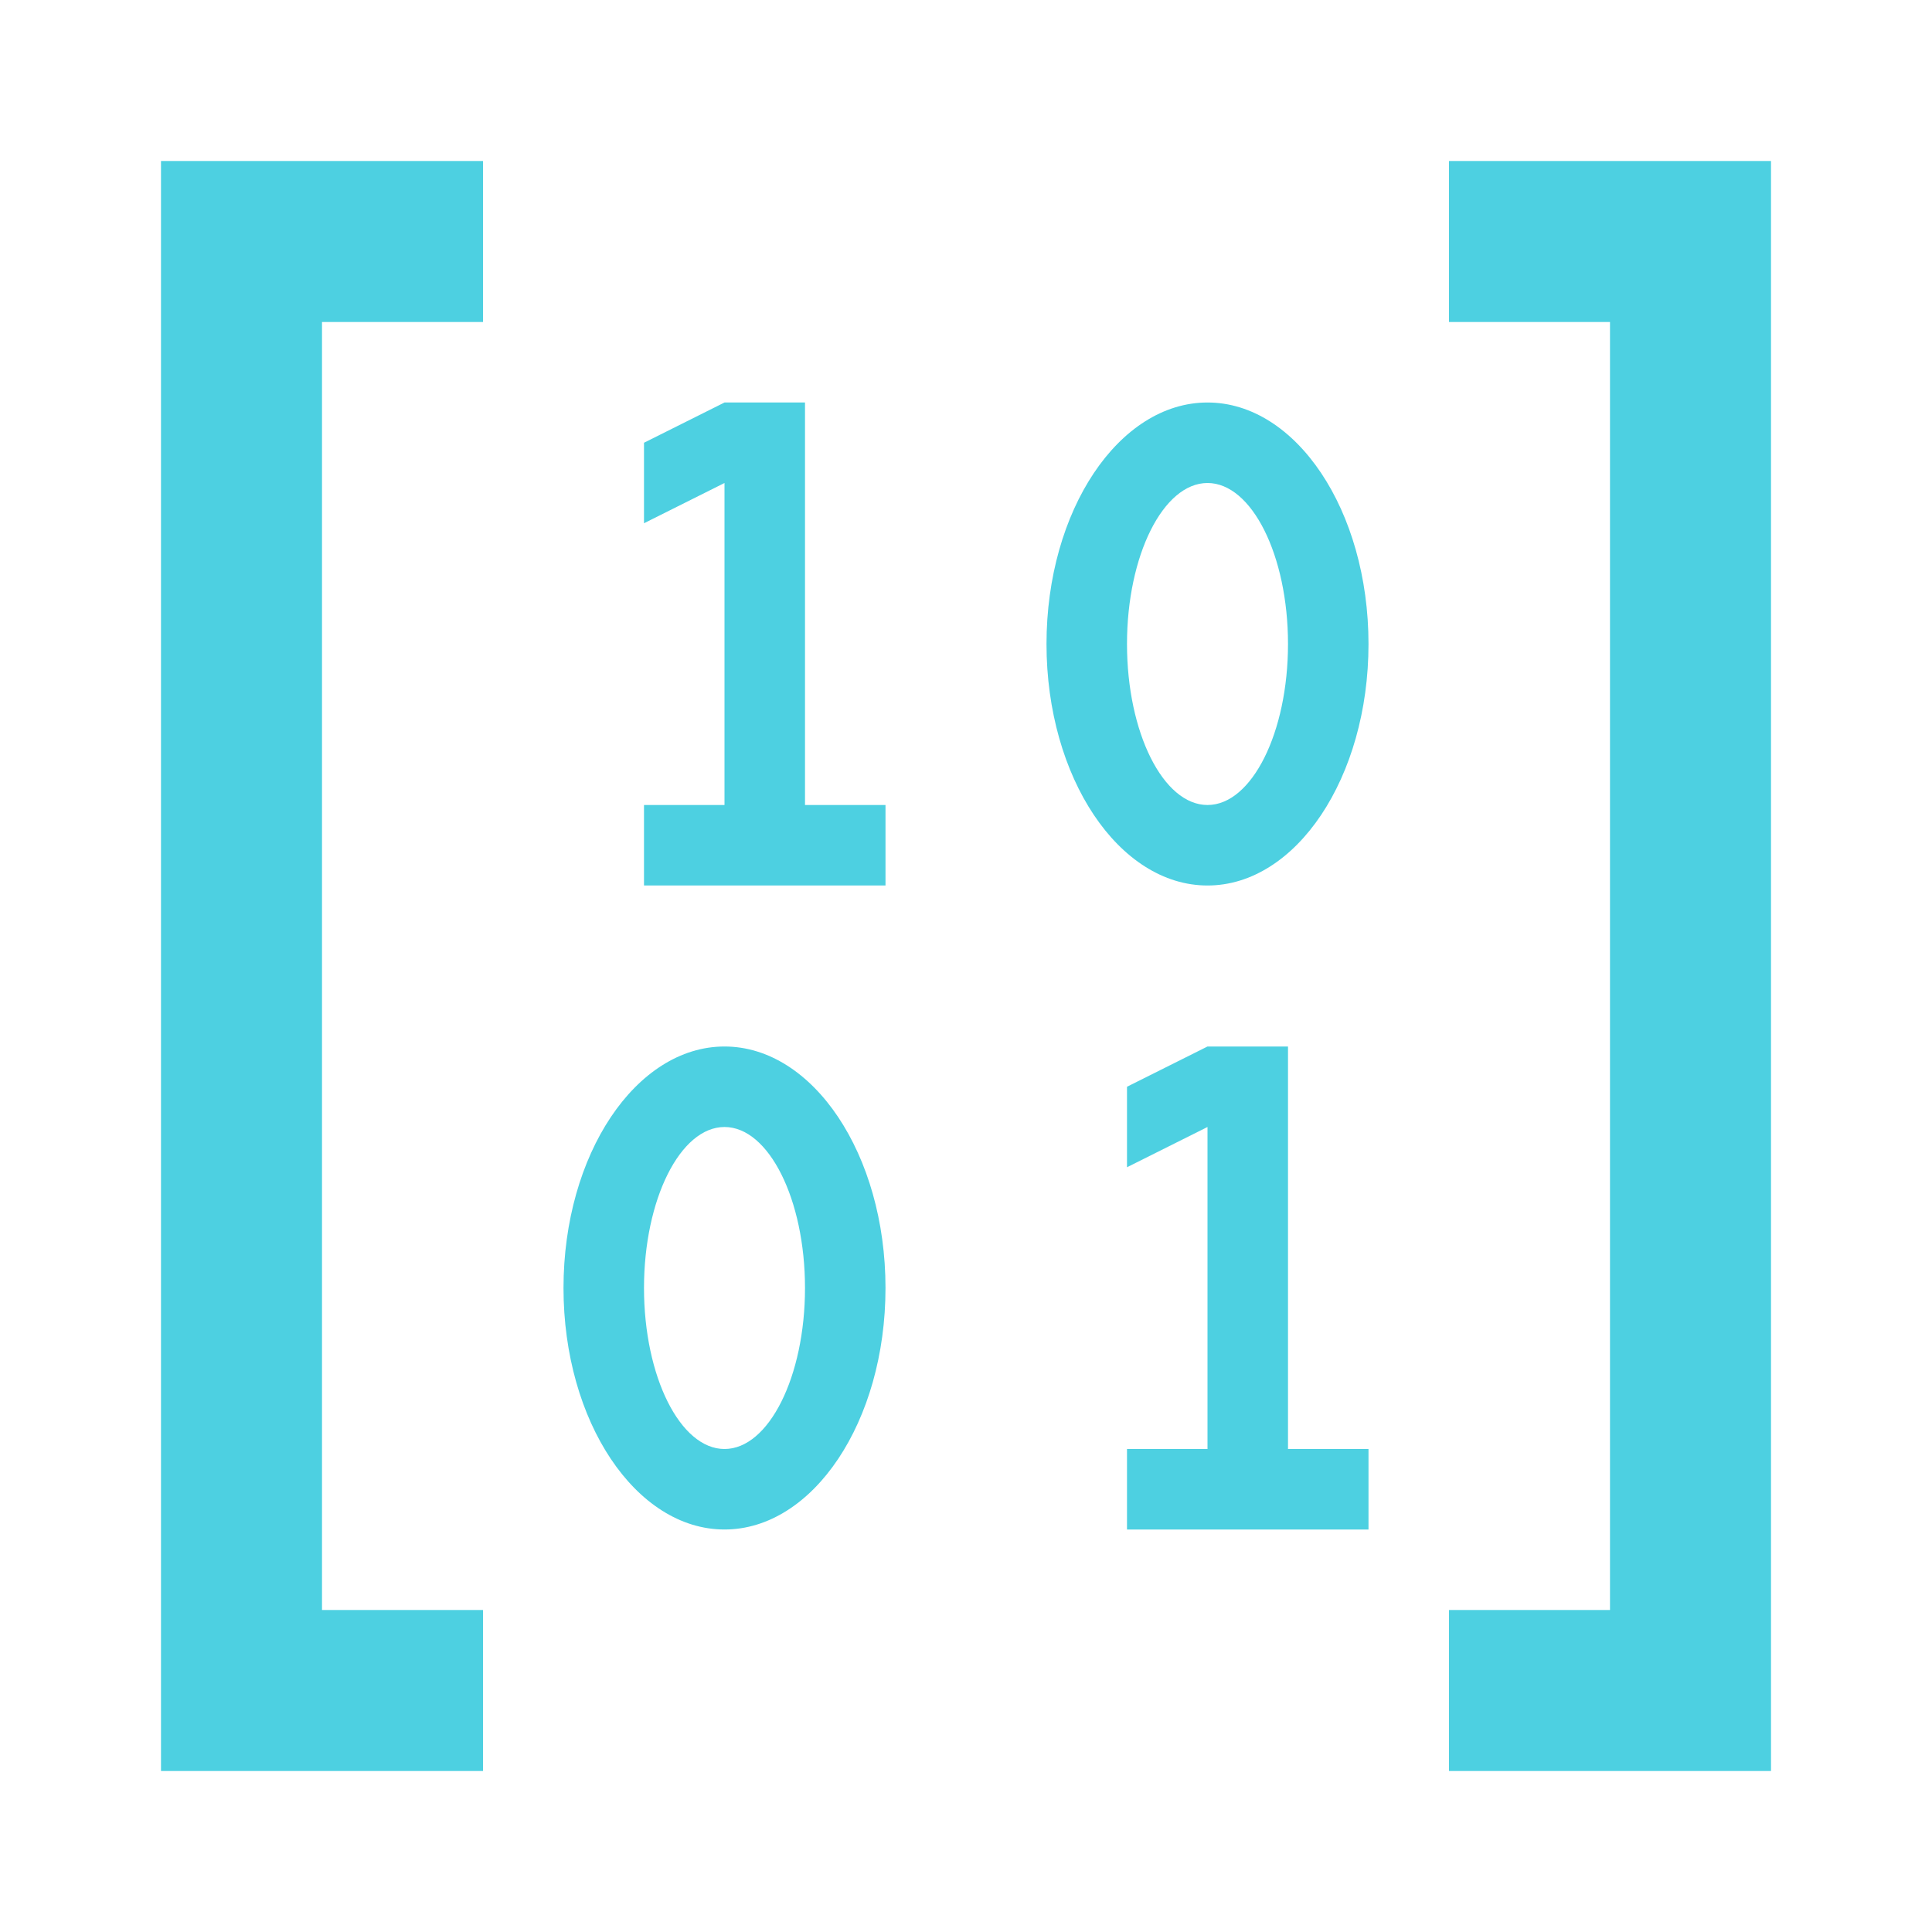 <?xml version="1.0" encoding="UTF-8"?><!--
  - The MIT License (MIT)
  -
  - Copyright (c) 2015-2021 Elior "Mallowigi" Boukhobza
  -
  - Permission is hereby granted, free of charge, to any person obtaining a copy
  - of this software and associated documentation files (the "Software"), to deal
  - in the Software without restriction, including without limitation the rights
  - to use, copy, modify, merge, publish, distribute, sublicense, and/or sell
  - copies of the Software, and to permit persons to whom the Software is
  - furnished to do so, subject to the following conditions:
  -
  - The above copyright notice and this permission notice shall be included in all
  - copies or substantial portions of the Software.
  -
  - THE SOFTWARE IS PROVIDED "AS IS", WITHOUT WARRANTY OF ANY KIND, EXPRESS OR
  - IMPLIED, INCLUDING BUT NOT LIMITED TO THE WARRANTIES OF MERCHANTABILITY,
  - FITNESS FOR A PARTICULAR PURPOSE AND NONINFRINGEMENT. IN NO EVENT SHALL THE
  - AUTHORS OR COPYRIGHT HOLDERS BE LIABLE FOR ANY CLAIM, DAMAGES OR OTHER
  - LIABILITY, WHETHER IN AN ACTION OF CONTRACT, TORT OR OTHERWISE, ARISING FROM,
  - OUT OF OR IN CONNECTION WITH THE SOFTWARE OR THE USE OR OTHER DEALINGS IN THE
  - SOFTWARE.
  -
  -
  -->

<!DOCTYPE svg PUBLIC "-//W3C//DTD SVG 1.1//EN"
        "http://www.w3.org/Graphics/SVG/1.1/DTD/svg11.dtd">
<svg xmlns="http://www.w3.org/2000/svg"
     version="1.1" width="16px" height="16px"
     viewBox="0 0 24 24">
    <path fill="#4DD0E1"
          d="M2,2H6V4H4V20H6V22H2V2M20,4H18V2H22V22H18V20H20V4M9,5H10V10H11V11H8V10H9V6L8,6.5V5.5L9,5M15,13H16V18H17V19H14V18H15V14L14,14.5V13.5L15,13M9,13C10.1,13 11,14.34 11,16C11,17.66 10.1,19 9,19C7.9,19 7,17.66 7,16C7,14.34 7.9,13 9,13M9,14C8.45,14 8,14.9 8,16C8,17.1 8.45,18 9,18C9.55,18 10,17.1 10,16C10,14.9 9.55,14 9,14M15,5C16.1,5 17,6.34 17,8C17,9.66 16.1,11 15,11C13.9,11 13,9.66 13,8C13,6.34 13.9,5 15,5M15,6C14.45,6 14,6.9 14,8C14,9.1 14.45,10 15,10C15.55,10 16,9.1 16,8C16,6.9 15.55,6 15,6Z"/>
</svg>
